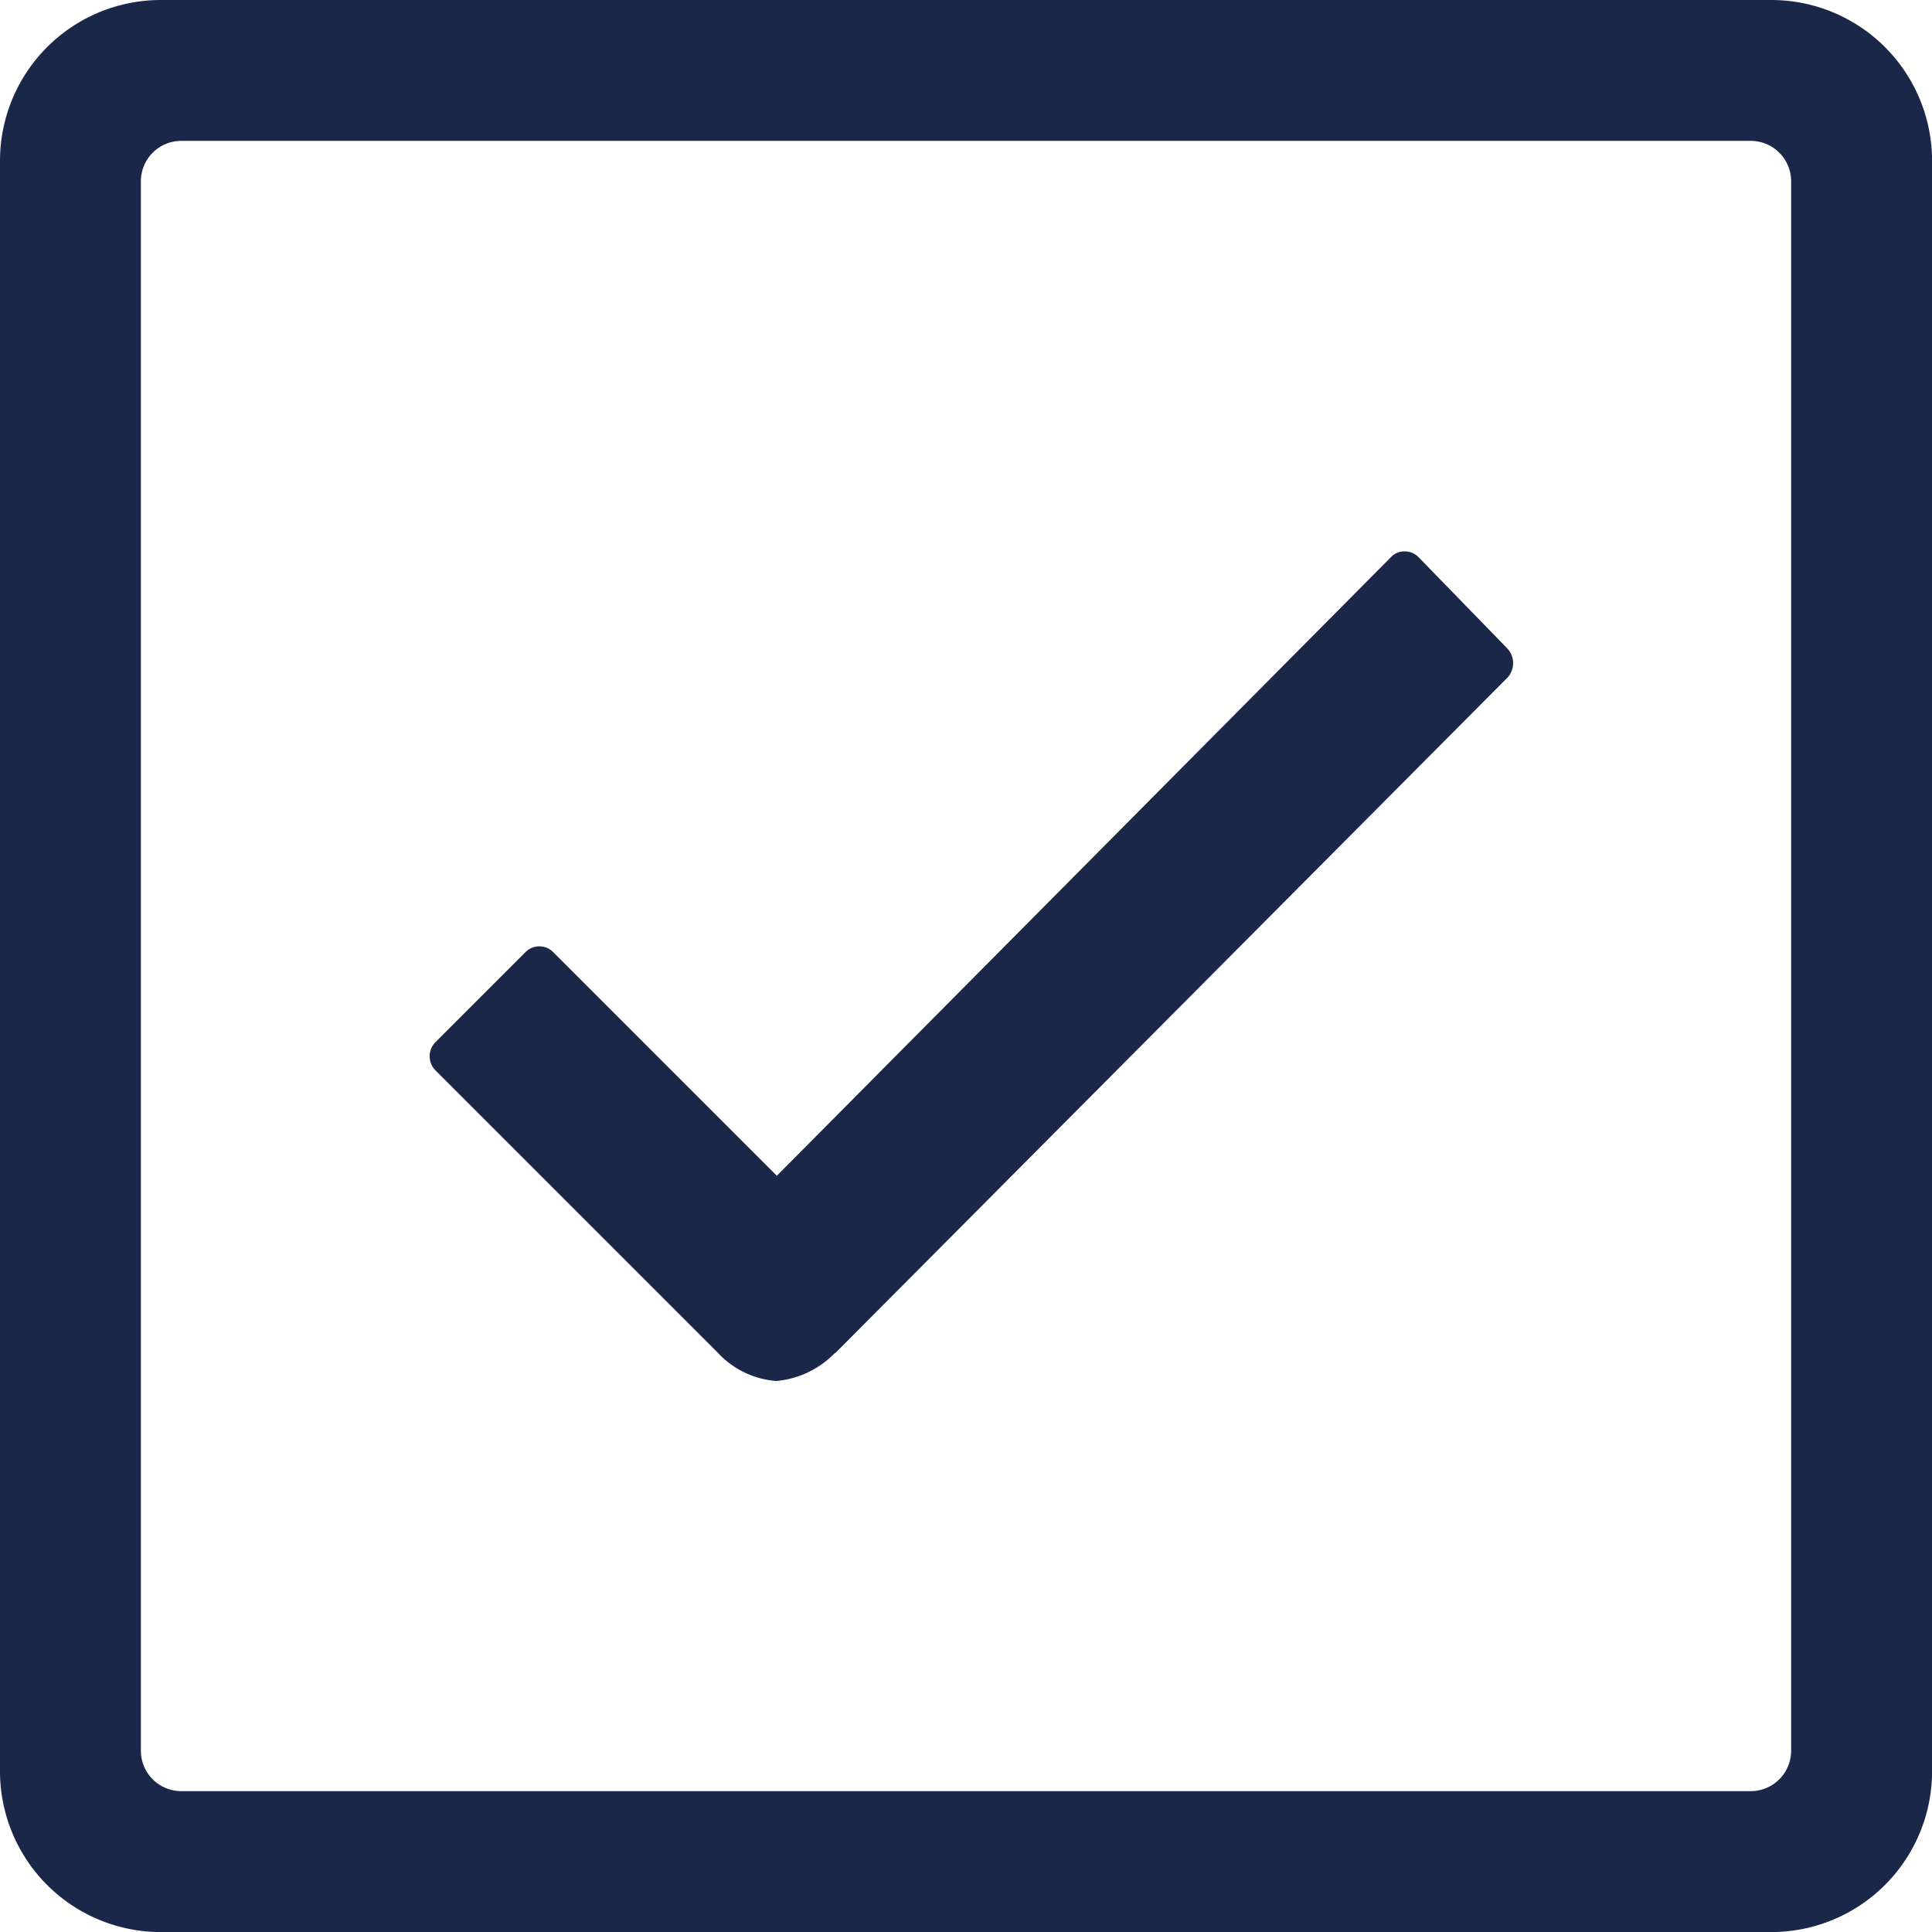 <svg xmlns="http://www.w3.org/2000/svg" width="55.598" height="55.598" viewBox="0 0 55.598 55.598"><defs><style>.a{fill:#1b2749;}</style></defs><g transform="translate(0)"><path class="a" d="M55.465,4.5H9.133A4.628,4.628,0,0,0,4.5,9.133V55.465A4.628,4.628,0,0,0,9.133,60.1H55.465A4.628,4.628,0,0,0,60.1,55.465V9.133A4.628,4.628,0,0,0,55.465,4.5Zm.579,50.386a1.162,1.162,0,0,1-1.158,1.158H9.712a1.162,1.162,0,0,1-1.158-1.158V9.712A1.162,1.162,0,0,1,9.712,8.554H54.886a1.162,1.162,0,0,1,1.158,1.158Z" transform="translate(-4.5 -4.5)"/><path class="a" d="M41.518,15,38.97,12.38a.548.548,0,0,0-.405-.174h0a.526.526,0,0,0-.405.174L20.495,30.174l-6.429-6.429a.56.56,0,0,0-.811,0l-2.577,2.577a.577.577,0,0,0,0,.825l8.108,8.108a2.564,2.564,0,0,0,1.694.825,2.687,2.687,0,0,0,1.68-.8h.014L41.533,15.826A.619.619,0,0,0,41.518,15Z" transform="translate(1.86 3.662)"/></g></svg>